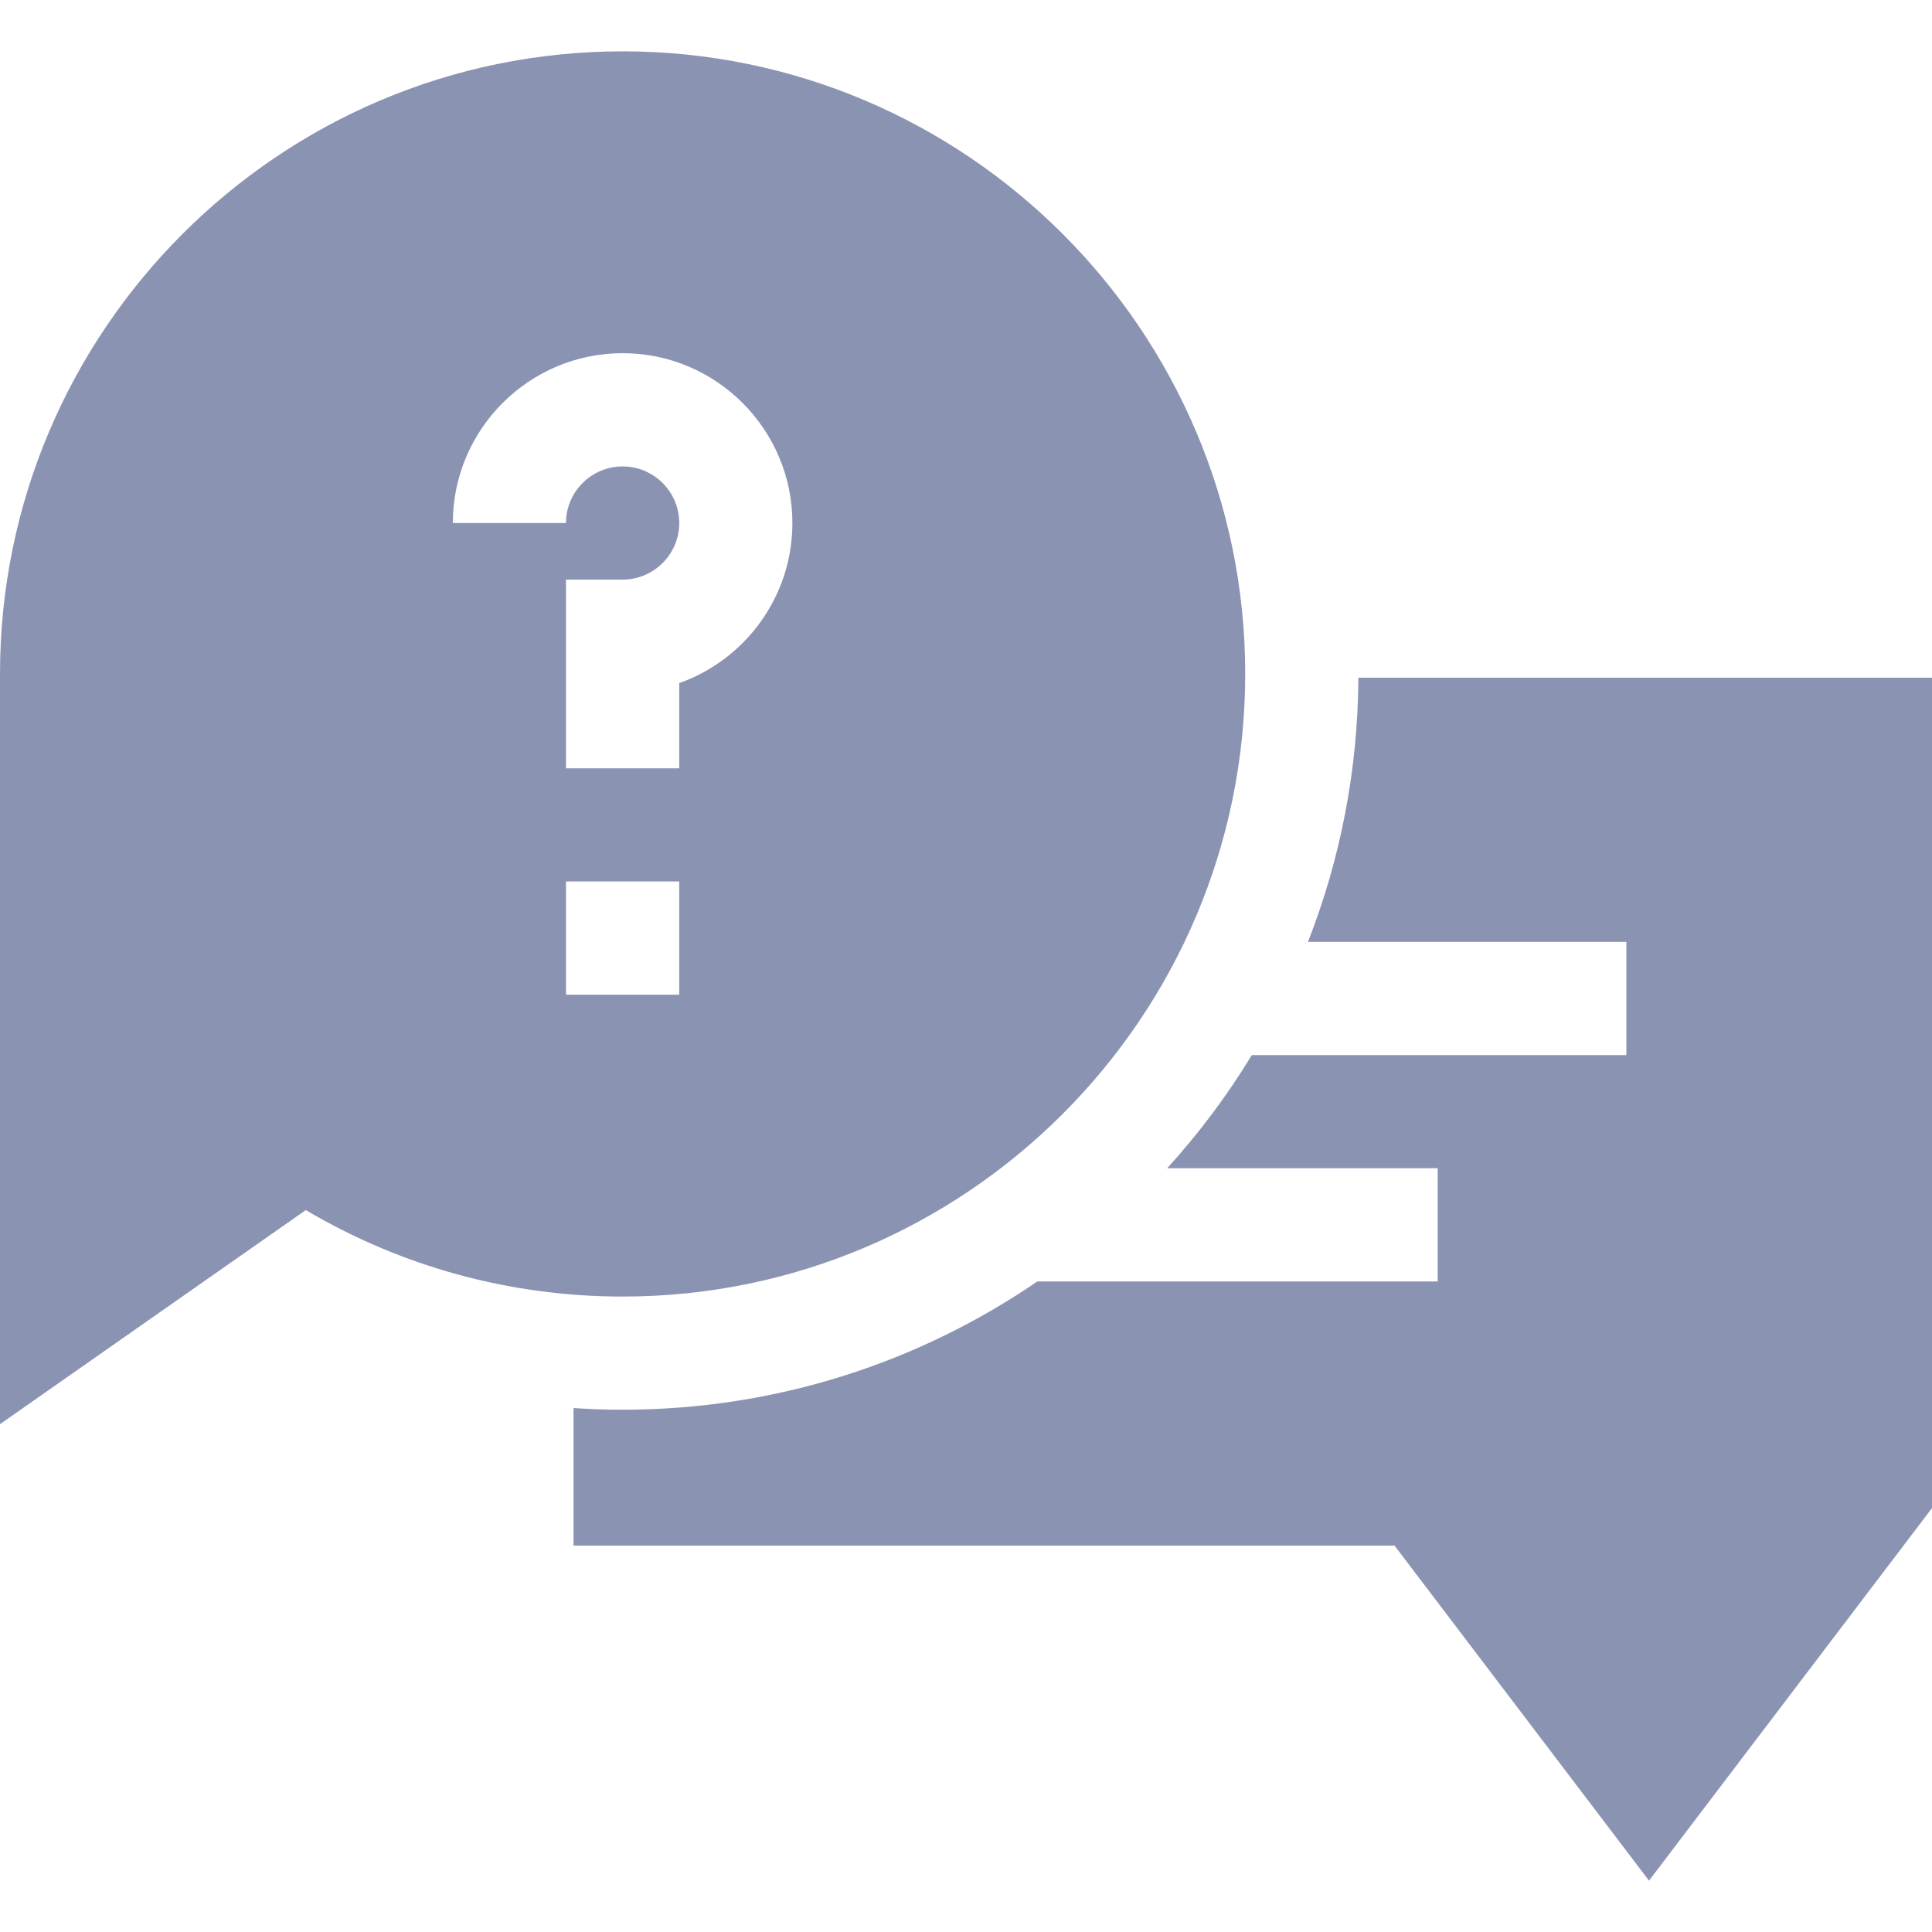 <svg width="21" height="21" viewBox="0 0 21 21" fill="none" xmlns="http://www.w3.org/2000/svg">
<path d="M14.765 7.366C14.76 8.378 14.566 9.347 14.217 10.238H17.678V11.468H13.607C13.34 11.908 13.031 12.319 12.687 12.698H15.627V13.929H11.275C9.991 14.808 8.438 15.323 6.768 15.323C6.589 15.323 6.412 15.317 6.234 15.305V16.8H15.158L17.924 20.442L21 16.392V7.366H14.765Z" fill="#8B93B3"/>
<path d="M6.768 0.558C3.036 0.558 0 3.594 0 7.325V15.48L3.324 13.153C4.365 13.769 5.547 14.093 6.768 14.093C10.499 14.093 13.535 11.057 13.535 7.325C13.535 3.594 10.499 0.558 6.768 0.558ZM7.383 10.812H6.152V9.581H7.383V10.812ZM7.383 7.425V8.351H6.152V6.3H6.768C7.107 6.3 7.383 6.024 7.383 5.685C7.383 5.346 7.107 5.07 6.768 5.07C6.428 5.07 6.152 5.346 6.152 5.685H4.922C4.922 4.667 5.75 3.839 6.768 3.839C7.785 3.839 8.613 4.667 8.613 5.685C8.613 6.487 8.099 7.171 7.383 7.425Z" fill="#8B93B3"/>
</svg>
